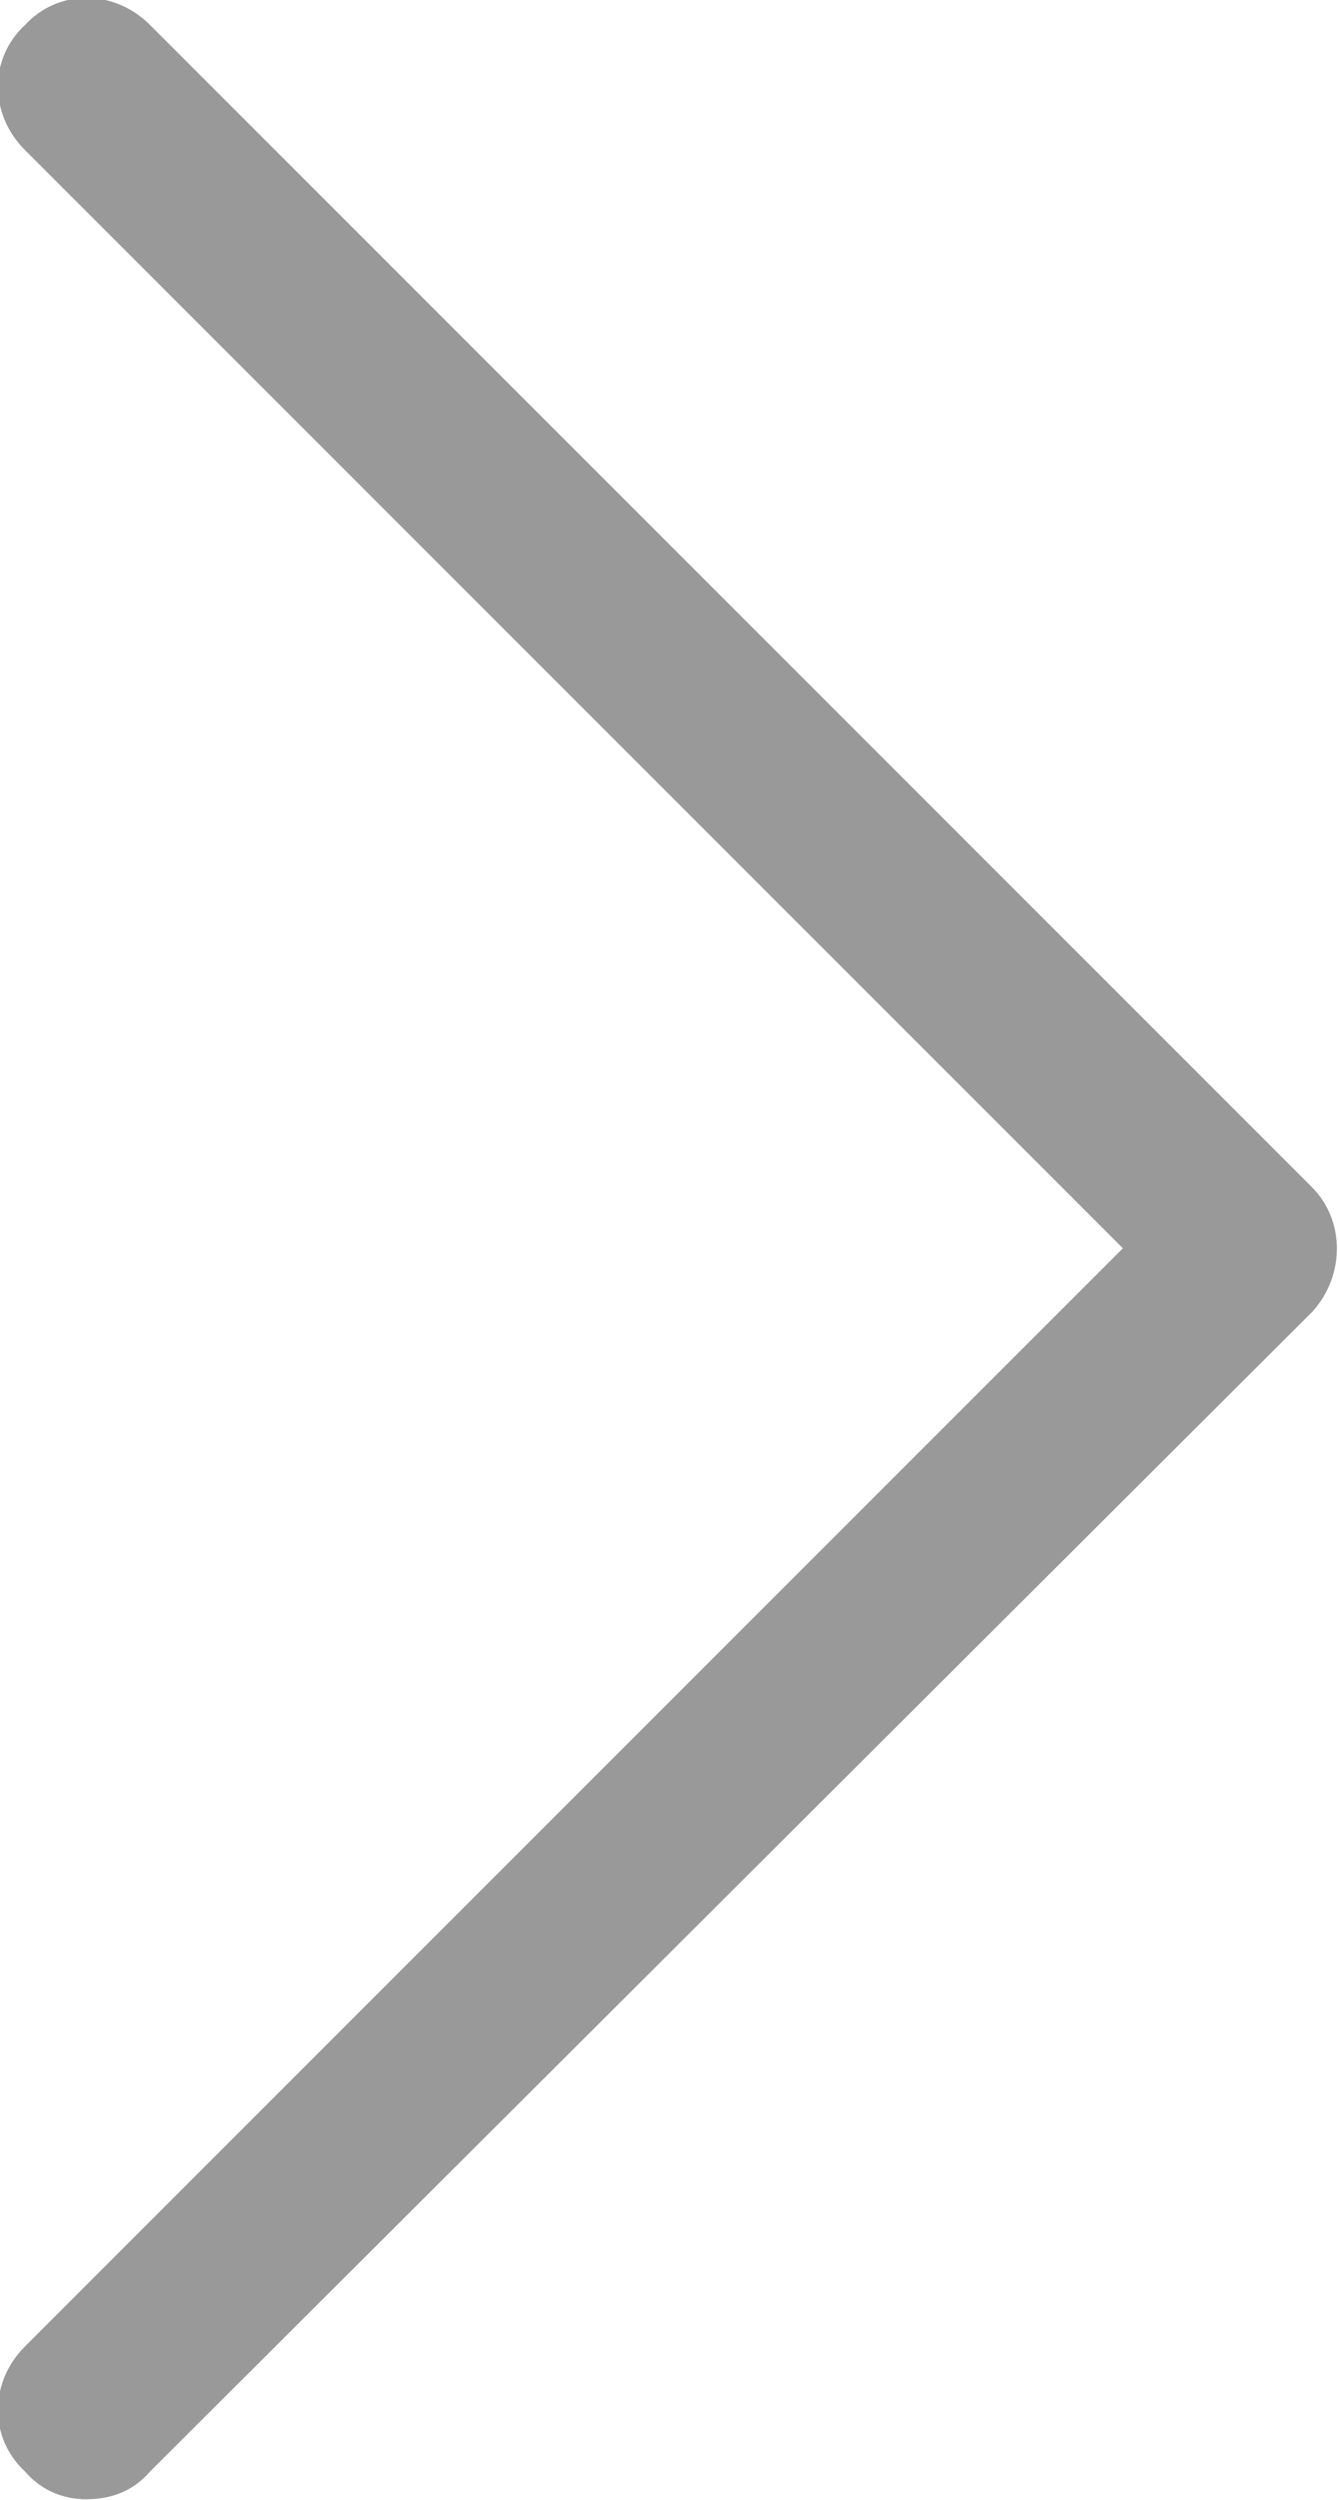 <svg width="4.814" height="8.992" viewBox="0 0 4.814 8.992" fill="none" xmlns="http://www.w3.org/2000/svg" xmlns:xlink="http://www.w3.org/1999/xlink">
	<desc>
			Created with Pixso.
	</desc>
	<defs/>
	<path id="Vector" d="M0.54 8.89C0.48 8.96 0.4 8.99 0.31 8.99C0.23 8.99 0.15 8.96 0.09 8.89C-0.04 8.77 -0.04 8.57 0.09 8.44L4.04 4.49L0.09 0.54C-0.04 0.41 -0.04 0.21 0.09 0.09C0.21 -0.04 0.41 -0.04 0.54 0.09L4.72 4.27C4.84 4.39 4.84 4.59 4.72 4.72L0.54 8.89Z" fill="#999999" fill-opacity="1" fill-rule="nonzero"/>
</svg>
